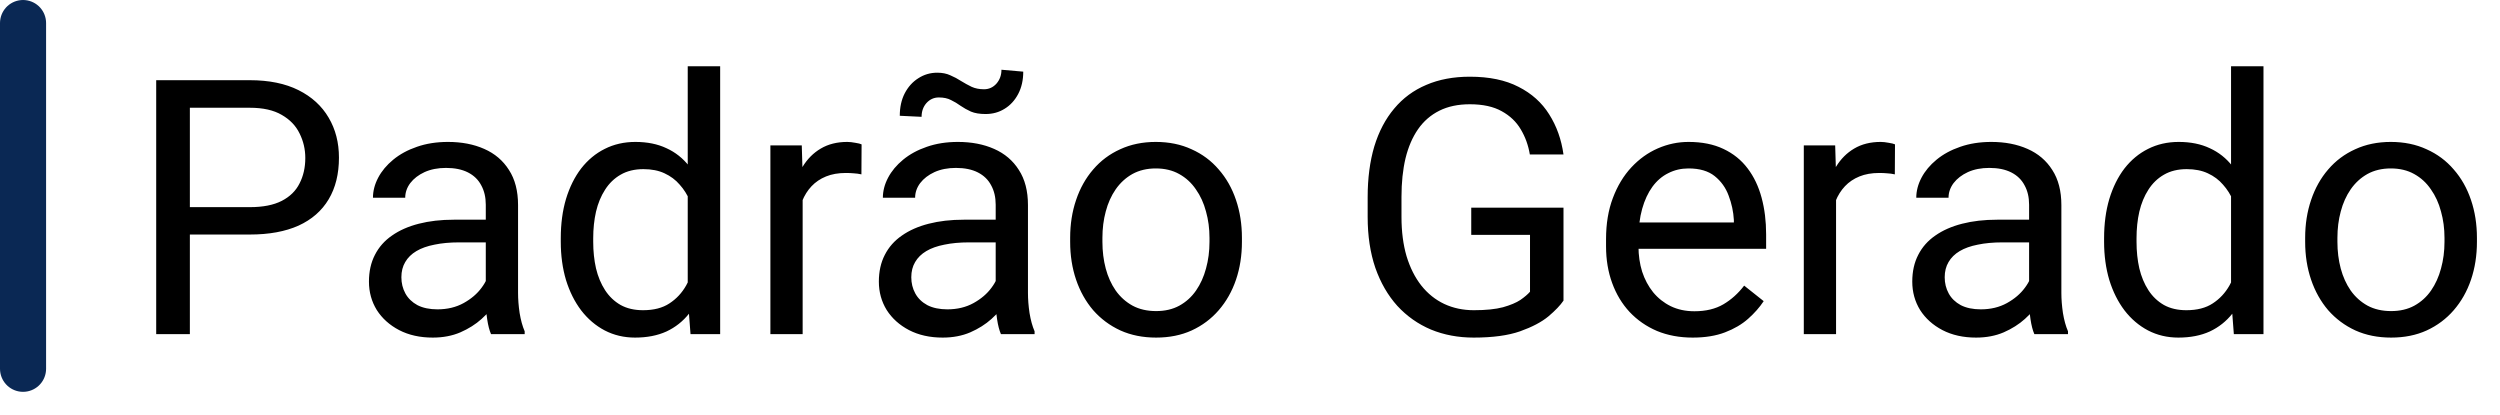 <svg width="217" height="36" viewBox="0 0 217 36" fill="none" xmlns="http://www.w3.org/2000/svg">
<line x1="2" y1="2" x2="2" y2="32.011" stroke="#0A2854" stroke-width="4" stroke-linecap="round"/>
<path d="M21.686 20.357H15.798V17.98H21.686C22.827 17.98 23.75 17.799 24.456 17.436C25.163 17.072 25.678 16.568 26 15.922C26.334 15.276 26.5 14.539 26.5 13.712C26.5 12.955 26.334 12.244 26 11.578C25.678 10.912 25.163 10.377 24.456 9.973C23.75 9.559 22.827 9.353 21.686 9.353H16.48V29H13.558V6.961H21.686C23.352 6.961 24.759 7.249 25.91 7.824C27.06 8.399 27.933 9.196 28.528 10.215C29.124 11.224 29.421 12.38 29.421 13.682C29.421 15.094 29.124 16.3 28.528 17.299C27.933 18.298 27.06 19.06 25.91 19.585C24.759 20.1 23.352 20.357 21.686 20.357ZM42.166 26.2V17.769C42.166 17.123 42.035 16.563 41.773 16.088C41.521 15.604 41.137 15.231 40.623 14.968C40.108 14.706 39.472 14.575 38.715 14.575C38.009 14.575 37.388 14.696 36.853 14.938C36.329 15.18 35.915 15.498 35.612 15.892C35.32 16.285 35.173 16.709 35.173 17.163H32.373C32.373 16.578 32.524 15.998 32.827 15.422C33.13 14.847 33.564 14.328 34.129 13.863C34.704 13.389 35.39 13.016 36.188 12.743C36.995 12.461 37.893 12.319 38.882 12.319C40.073 12.319 41.122 12.521 42.03 12.925C42.949 13.329 43.665 13.939 44.18 14.756C44.704 15.564 44.967 16.578 44.967 17.799V25.428C44.967 25.973 45.012 26.553 45.103 27.169C45.204 27.784 45.35 28.314 45.542 28.758V29H42.621C42.479 28.677 42.368 28.248 42.288 27.713C42.207 27.169 42.166 26.664 42.166 26.2ZM42.651 19.07L42.681 21.038H39.851C39.053 21.038 38.342 21.104 37.716 21.235C37.091 21.356 36.566 21.543 36.142 21.795C35.718 22.047 35.395 22.365 35.173 22.748C34.951 23.122 34.84 23.561 34.84 24.065C34.84 24.58 34.956 25.049 35.188 25.473C35.421 25.897 35.769 26.235 36.233 26.487C36.707 26.73 37.287 26.851 37.974 26.851C38.831 26.851 39.588 26.669 40.244 26.306C40.9 25.942 41.42 25.498 41.803 24.974C42.197 24.449 42.409 23.939 42.439 23.445L43.635 24.792C43.564 25.216 43.372 25.685 43.06 26.2C42.747 26.714 42.328 27.209 41.803 27.683C41.289 28.147 40.673 28.536 39.956 28.849C39.25 29.151 38.453 29.303 37.565 29.303C36.455 29.303 35.481 29.086 34.644 28.652C33.816 28.218 33.17 27.638 32.706 26.911C32.252 26.174 32.025 25.352 32.025 24.444C32.025 23.566 32.197 22.794 32.54 22.128C32.883 21.452 33.377 20.892 34.023 20.448C34.669 19.994 35.446 19.651 36.354 19.419C37.262 19.186 38.276 19.07 39.397 19.07H42.651ZM59.695 25.821V5.75H62.51V29H59.937L59.695 25.821ZM48.675 20.993V20.675C48.675 19.424 48.827 18.288 49.129 17.269C49.442 16.24 49.881 15.357 50.446 14.62C51.022 13.883 51.703 13.318 52.49 12.925C53.287 12.521 54.175 12.319 55.154 12.319C56.183 12.319 57.081 12.501 57.848 12.864C58.625 13.217 59.281 13.737 59.816 14.423C60.361 15.099 60.79 15.917 61.102 16.875C61.415 17.834 61.632 18.919 61.753 20.13V21.523C61.642 22.723 61.425 23.803 61.102 24.762C60.79 25.72 60.361 26.538 59.816 27.214C59.281 27.89 58.625 28.41 57.848 28.773C57.071 29.126 56.163 29.303 55.123 29.303C54.165 29.303 53.287 29.096 52.49 28.682C51.703 28.268 51.022 27.688 50.446 26.941C49.881 26.195 49.442 25.317 49.129 24.308C48.827 23.288 48.675 22.183 48.675 20.993ZM51.491 20.675V20.993C51.491 21.81 51.572 22.577 51.733 23.294C51.904 24.01 52.167 24.641 52.52 25.186C52.873 25.73 53.322 26.159 53.867 26.472C54.412 26.775 55.063 26.926 55.82 26.926C56.748 26.926 57.51 26.73 58.105 26.336C58.711 25.942 59.195 25.423 59.559 24.777C59.922 24.131 60.204 23.43 60.406 22.673V19.025C60.285 18.47 60.109 17.935 59.877 17.42C59.654 16.896 59.362 16.431 58.998 16.028C58.645 15.614 58.206 15.286 57.682 15.044C57.167 14.802 56.556 14.681 55.85 14.681C55.083 14.681 54.422 14.842 53.867 15.165C53.322 15.478 52.873 15.912 52.52 16.467C52.167 17.012 51.904 17.648 51.733 18.374C51.572 19.09 51.491 19.857 51.491 20.675ZM69.67 15.195V29H66.87V12.622H69.594L69.67 15.195ZM74.786 12.531L74.771 15.135C74.539 15.084 74.317 15.054 74.105 15.044C73.903 15.024 73.671 15.014 73.409 15.014C72.763 15.014 72.193 15.115 71.698 15.316C71.204 15.518 70.785 15.801 70.442 16.164C70.099 16.527 69.826 16.961 69.624 17.466C69.433 17.96 69.307 18.505 69.246 19.101L68.459 19.555C68.459 18.566 68.555 17.637 68.747 16.77C68.948 15.902 69.256 15.135 69.67 14.469C70.084 13.793 70.608 13.268 71.244 12.895C71.89 12.511 72.657 12.319 73.545 12.319C73.747 12.319 73.979 12.345 74.241 12.395C74.504 12.435 74.685 12.481 74.786 12.531ZM86.426 26.2V17.769C86.426 17.123 86.295 16.563 86.033 16.088C85.78 15.604 85.397 15.231 84.882 14.968C84.368 14.706 83.732 14.575 82.975 14.575C82.269 14.575 81.648 14.696 81.113 14.938C80.588 15.18 80.175 15.498 79.872 15.892C79.579 16.285 79.433 16.709 79.433 17.163H76.633C76.633 16.578 76.784 15.998 77.087 15.422C77.39 14.847 77.824 14.328 78.389 13.863C78.964 13.389 79.65 13.016 80.447 12.743C81.255 12.461 82.153 12.319 83.142 12.319C84.332 12.319 85.382 12.521 86.29 12.925C87.208 13.329 87.925 13.939 88.439 14.756C88.964 15.564 89.227 16.578 89.227 17.799V25.428C89.227 25.973 89.272 26.553 89.363 27.169C89.464 27.784 89.61 28.314 89.802 28.758V29H86.88C86.739 28.677 86.628 28.248 86.547 27.713C86.467 27.169 86.426 26.664 86.426 26.2ZM86.911 19.07L86.941 21.038H84.11C83.313 21.038 82.602 21.104 81.976 21.235C81.35 21.356 80.826 21.543 80.402 21.795C79.978 22.047 79.655 22.365 79.433 22.748C79.211 23.122 79.1 23.561 79.1 24.065C79.1 24.58 79.216 25.049 79.448 25.473C79.68 25.897 80.028 26.235 80.493 26.487C80.967 26.73 81.547 26.851 82.233 26.851C83.091 26.851 83.848 26.669 84.504 26.306C85.16 25.942 85.68 25.498 86.063 24.974C86.457 24.449 86.668 23.939 86.699 23.445L87.894 24.792C87.824 25.216 87.632 25.685 87.319 26.2C87.007 26.714 86.588 27.209 86.063 27.683C85.548 28.147 84.933 28.536 84.216 28.849C83.51 29.151 82.713 29.303 81.825 29.303C80.715 29.303 79.741 29.086 78.903 28.652C78.076 28.218 77.43 27.638 76.966 26.911C76.512 26.174 76.285 25.352 76.285 24.444C76.285 23.566 76.456 22.794 76.799 22.128C77.142 21.452 77.637 20.892 78.283 20.448C78.928 19.994 79.706 19.651 80.614 19.419C81.522 19.186 82.536 19.07 83.656 19.07H86.911ZM86.926 6.053L88.818 6.219C88.818 6.956 88.671 7.602 88.379 8.157C88.086 8.712 87.693 9.141 87.198 9.443C86.714 9.746 86.164 9.897 85.548 9.897C85.034 9.897 84.61 9.827 84.277 9.686C83.944 9.534 83.646 9.368 83.384 9.186C83.121 8.994 82.844 8.828 82.551 8.687C82.269 8.535 81.915 8.459 81.492 8.459C81.068 8.459 80.71 8.621 80.417 8.944C80.134 9.267 79.993 9.665 79.993 10.14L78.101 10.049C78.101 9.312 78.242 8.666 78.525 8.111C78.817 7.546 79.211 7.107 79.706 6.794C80.2 6.472 80.75 6.31 81.356 6.31C81.789 6.31 82.168 6.386 82.491 6.537C82.824 6.678 83.137 6.845 83.429 7.037C83.722 7.218 84.025 7.385 84.337 7.536C84.65 7.677 85.008 7.748 85.412 7.748C85.836 7.748 86.194 7.587 86.487 7.264C86.779 6.931 86.926 6.527 86.926 6.053ZM92.89 20.993V20.645C92.89 19.464 93.061 18.369 93.404 17.36C93.747 16.341 94.242 15.458 94.888 14.711C95.534 13.954 96.316 13.369 97.234 12.955C98.152 12.531 99.181 12.319 100.322 12.319C101.472 12.319 102.507 12.531 103.425 12.955C104.353 13.369 105.14 13.954 105.786 14.711C106.442 15.458 106.942 16.341 107.285 17.36C107.628 18.369 107.799 19.464 107.799 20.645V20.993C107.799 22.173 107.628 23.268 107.285 24.277C106.942 25.287 106.442 26.169 105.786 26.926C105.14 27.673 104.358 28.258 103.44 28.682C102.532 29.096 101.502 29.303 100.352 29.303C99.202 29.303 98.167 29.096 97.249 28.682C96.331 28.258 95.544 27.673 94.888 26.926C94.242 26.169 93.747 25.287 93.404 24.277C93.061 23.268 92.89 22.173 92.89 20.993ZM95.69 20.645V20.993C95.69 21.81 95.786 22.582 95.978 23.309C96.169 24.025 96.457 24.661 96.84 25.216C97.234 25.771 97.723 26.21 98.309 26.533C98.894 26.846 99.575 27.002 100.352 27.002C101.119 27.002 101.79 26.846 102.365 26.533C102.951 26.21 103.435 25.771 103.818 25.216C104.202 24.661 104.489 24.025 104.681 23.309C104.883 22.582 104.984 21.81 104.984 20.993V20.645C104.984 19.837 104.883 19.075 104.681 18.359C104.489 17.632 104.197 16.991 103.803 16.436C103.42 15.871 102.935 15.427 102.35 15.104C101.775 14.782 101.099 14.62 100.322 14.62C99.555 14.62 98.879 14.782 98.293 15.104C97.718 15.427 97.234 15.871 96.84 16.436C96.457 16.991 96.169 17.632 95.978 18.359C95.786 19.075 95.69 19.837 95.69 20.645ZM135.711 18.026V26.094C135.439 26.497 135.005 26.951 134.41 27.456C133.814 27.951 132.992 28.384 131.942 28.758C130.903 29.121 129.561 29.303 127.916 29.303C126.574 29.303 125.338 29.071 124.208 28.606C123.087 28.132 122.114 27.446 121.286 26.548C120.469 25.64 119.833 24.54 119.379 23.248C118.935 21.946 118.713 20.473 118.713 18.828V17.118C118.713 15.473 118.905 14.005 119.288 12.713C119.682 11.421 120.257 10.326 121.014 9.428C121.771 8.52 122.699 7.834 123.799 7.37C124.899 6.895 126.16 6.658 127.583 6.658C129.268 6.658 130.676 6.951 131.806 7.536C132.946 8.111 133.834 8.909 134.47 9.928C135.116 10.947 135.53 12.107 135.711 13.409H132.79C132.659 12.612 132.396 11.885 132.003 11.229C131.619 10.574 131.069 10.049 130.353 9.655C129.637 9.252 128.713 9.05 127.583 9.05C126.564 9.05 125.681 9.236 124.934 9.61C124.187 9.983 123.572 10.518 123.087 11.214C122.603 11.911 122.24 12.753 121.998 13.742C121.765 14.731 121.649 15.846 121.649 17.087V18.828C121.649 20.1 121.796 21.235 122.088 22.234C122.391 23.233 122.82 24.086 123.375 24.792C123.93 25.488 124.591 26.018 125.358 26.381C126.135 26.745 126.993 26.926 127.931 26.926C128.971 26.926 129.813 26.84 130.459 26.669C131.105 26.487 131.609 26.275 131.973 26.033C132.336 25.781 132.613 25.544 132.805 25.322V20.387H127.704V18.026H135.711ZM146.928 29.303C145.787 29.303 144.753 29.111 143.825 28.727C142.906 28.334 142.114 27.784 141.448 27.078C140.792 26.371 140.288 25.534 139.935 24.565C139.581 23.596 139.405 22.537 139.405 21.386V20.75C139.405 19.419 139.602 18.233 139.995 17.193C140.389 16.144 140.924 15.256 141.6 14.529C142.276 13.803 143.043 13.253 143.9 12.879C144.758 12.506 145.646 12.319 146.564 12.319C147.735 12.319 148.744 12.521 149.592 12.925C150.45 13.329 151.151 13.894 151.696 14.62C152.241 15.337 152.644 16.184 152.907 17.163C153.169 18.132 153.3 19.191 153.3 20.342V21.598H141.07V19.312H150.5V19.101C150.46 18.374 150.308 17.668 150.046 16.981C149.794 16.295 149.39 15.73 148.835 15.286C148.28 14.842 147.523 14.62 146.564 14.62C145.929 14.62 145.343 14.756 144.809 15.029C144.274 15.291 143.815 15.685 143.431 16.209C143.048 16.734 142.75 17.375 142.538 18.132C142.326 18.889 142.22 19.762 142.22 20.75V21.386C142.22 22.163 142.326 22.895 142.538 23.581C142.76 24.257 143.078 24.852 143.492 25.367C143.916 25.882 144.425 26.285 145.021 26.578C145.626 26.871 146.312 27.017 147.079 27.017C148.068 27.017 148.906 26.815 149.592 26.412C150.278 26.008 150.878 25.468 151.393 24.792L153.088 26.139C152.735 26.674 152.286 27.184 151.741 27.668C151.196 28.152 150.525 28.546 149.728 28.849C148.941 29.151 148.007 29.303 146.928 29.303ZM159.37 15.195V29H156.57V12.622H159.294L159.37 15.195ZM164.486 12.531L164.471 15.135C164.239 15.084 164.017 15.054 163.805 15.044C163.603 15.024 163.371 15.014 163.109 15.014C162.463 15.014 161.893 15.115 161.398 15.316C160.904 15.518 160.485 15.801 160.142 16.164C159.799 16.527 159.527 16.961 159.325 17.466C159.133 17.96 159.007 18.505 158.946 19.101L158.159 19.555C158.159 18.566 158.255 17.637 158.447 16.77C158.649 15.902 158.956 15.135 159.37 14.469C159.784 13.793 160.309 13.268 160.944 12.895C161.59 12.511 162.357 12.319 163.245 12.319C163.447 12.319 163.679 12.345 163.941 12.395C164.204 12.435 164.385 12.481 164.486 12.531ZM176.126 26.2V17.769C176.126 17.123 175.995 16.563 175.733 16.088C175.481 15.604 175.097 15.231 174.583 14.968C174.068 14.706 173.432 14.575 172.675 14.575C171.969 14.575 171.348 14.696 170.813 14.938C170.289 15.18 169.875 15.498 169.572 15.892C169.28 16.285 169.133 16.709 169.133 17.163H166.333C166.333 16.578 166.484 15.998 166.787 15.422C167.09 14.847 167.524 14.328 168.089 13.863C168.664 13.389 169.35 13.016 170.147 12.743C170.955 12.461 171.853 12.319 172.842 12.319C174.033 12.319 175.082 12.521 175.99 12.925C176.909 13.329 177.625 13.939 178.14 14.756C178.664 15.564 178.927 16.578 178.927 17.799V25.428C178.927 25.973 178.972 26.553 179.063 27.169C179.164 27.784 179.31 28.314 179.502 28.758V29H176.581C176.439 28.677 176.328 28.248 176.248 27.713C176.167 27.169 176.126 26.664 176.126 26.2ZM176.611 19.07L176.641 21.038H173.811C173.013 21.038 172.302 21.104 171.676 21.235C171.051 21.356 170.526 21.543 170.102 21.795C169.678 22.047 169.355 22.365 169.133 22.748C168.911 23.122 168.8 23.561 168.8 24.065C168.8 24.58 168.916 25.049 169.148 25.473C169.381 25.897 169.729 26.235 170.193 26.487C170.667 26.73 171.247 26.851 171.934 26.851C172.791 26.851 173.548 26.669 174.204 26.306C174.86 25.942 175.38 25.498 175.763 24.974C176.157 24.449 176.369 23.939 176.399 23.445L177.595 24.792C177.524 25.216 177.332 25.685 177.02 26.2C176.707 26.714 176.288 27.209 175.763 27.683C175.249 28.147 174.633 28.536 173.917 28.849C173.21 29.151 172.413 29.303 171.525 29.303C170.415 29.303 169.441 29.086 168.604 28.652C167.776 28.218 167.13 27.638 166.666 26.911C166.212 26.174 165.985 25.352 165.985 24.444C165.985 23.566 166.156 22.794 166.5 22.128C166.843 21.452 167.337 20.892 167.983 20.448C168.629 19.994 169.406 19.651 170.314 19.419C171.222 19.186 172.236 19.07 173.356 19.07H176.611ZM193.655 25.821V5.75H196.47V29H193.897L193.655 25.821ZM182.635 20.993V20.675C182.635 19.424 182.787 18.288 183.089 17.269C183.402 16.24 183.841 15.357 184.406 14.62C184.981 13.883 185.663 13.318 186.45 12.925C187.247 12.521 188.135 12.319 189.114 12.319C190.143 12.319 191.041 12.501 191.808 12.864C192.585 13.217 193.241 13.737 193.776 14.423C194.321 15.099 194.75 15.917 195.062 16.875C195.375 17.834 195.592 18.919 195.713 20.13V21.523C195.602 22.723 195.385 23.803 195.062 24.762C194.75 25.72 194.321 26.538 193.776 27.214C193.241 27.89 192.585 28.41 191.808 28.773C191.031 29.126 190.123 29.303 189.083 29.303C188.125 29.303 187.247 29.096 186.45 28.682C185.663 28.268 184.981 27.688 184.406 26.941C183.841 26.195 183.402 25.317 183.089 24.308C182.787 23.288 182.635 22.183 182.635 20.993ZM185.451 20.675V20.993C185.451 21.81 185.531 22.577 185.693 23.294C185.864 24.01 186.127 24.641 186.48 25.186C186.833 25.73 187.282 26.159 187.827 26.472C188.372 26.775 189.023 26.926 189.78 26.926C190.708 26.926 191.47 26.73 192.065 26.336C192.671 25.942 193.155 25.423 193.519 24.777C193.882 24.131 194.164 23.43 194.366 22.673V19.025C194.245 18.47 194.069 17.935 193.836 17.42C193.614 16.896 193.322 16.431 192.958 16.028C192.605 15.614 192.166 15.286 191.642 15.044C191.127 14.802 190.516 14.681 189.81 14.681C189.043 14.681 188.382 14.842 187.827 15.165C187.282 15.478 186.833 15.912 186.48 16.467C186.127 17.012 185.864 17.648 185.693 18.374C185.531 19.09 185.451 19.857 185.451 20.675ZM200.088 20.993V20.645C200.088 19.464 200.259 18.369 200.603 17.36C200.946 16.341 201.44 15.458 202.086 14.711C202.732 13.954 203.514 13.369 204.432 12.955C205.35 12.531 206.38 12.319 207.52 12.319C208.67 12.319 209.705 12.531 210.623 12.955C211.551 13.369 212.339 13.954 212.984 14.711C213.64 15.458 214.14 16.341 214.483 17.36C214.826 18.369 214.998 19.464 214.998 20.645V20.993C214.998 22.173 214.826 23.268 214.483 24.277C214.14 25.287 213.64 26.169 212.984 26.926C212.339 27.673 211.556 28.258 210.638 28.682C209.73 29.096 208.701 29.303 207.55 29.303C206.4 29.303 205.366 29.096 204.447 28.682C203.529 28.258 202.742 27.673 202.086 26.926C201.44 26.169 200.946 25.287 200.603 24.277C200.259 23.268 200.088 22.173 200.088 20.993ZM202.888 20.645V20.993C202.888 21.81 202.984 22.582 203.176 23.309C203.368 24.025 203.655 24.661 204.039 25.216C204.432 25.771 204.922 26.21 205.507 26.533C206.092 26.846 206.773 27.002 207.55 27.002C208.317 27.002 208.988 26.846 209.563 26.533C210.149 26.21 210.633 25.771 211.017 25.216C211.4 24.661 211.688 24.025 211.879 23.309C212.081 22.582 212.182 21.81 212.182 20.993V20.645C212.182 19.837 212.081 19.075 211.879 18.359C211.688 17.632 211.395 16.991 211.001 16.436C210.618 15.871 210.134 15.427 209.548 15.104C208.973 14.782 208.297 14.62 207.52 14.62C206.753 14.62 206.077 14.782 205.492 15.104C204.917 15.427 204.432 15.871 204.039 16.436C203.655 16.991 203.368 17.632 203.176 18.359C202.984 19.075 202.888 19.837 202.888 20.645Z" fill="black"/>
</svg>
